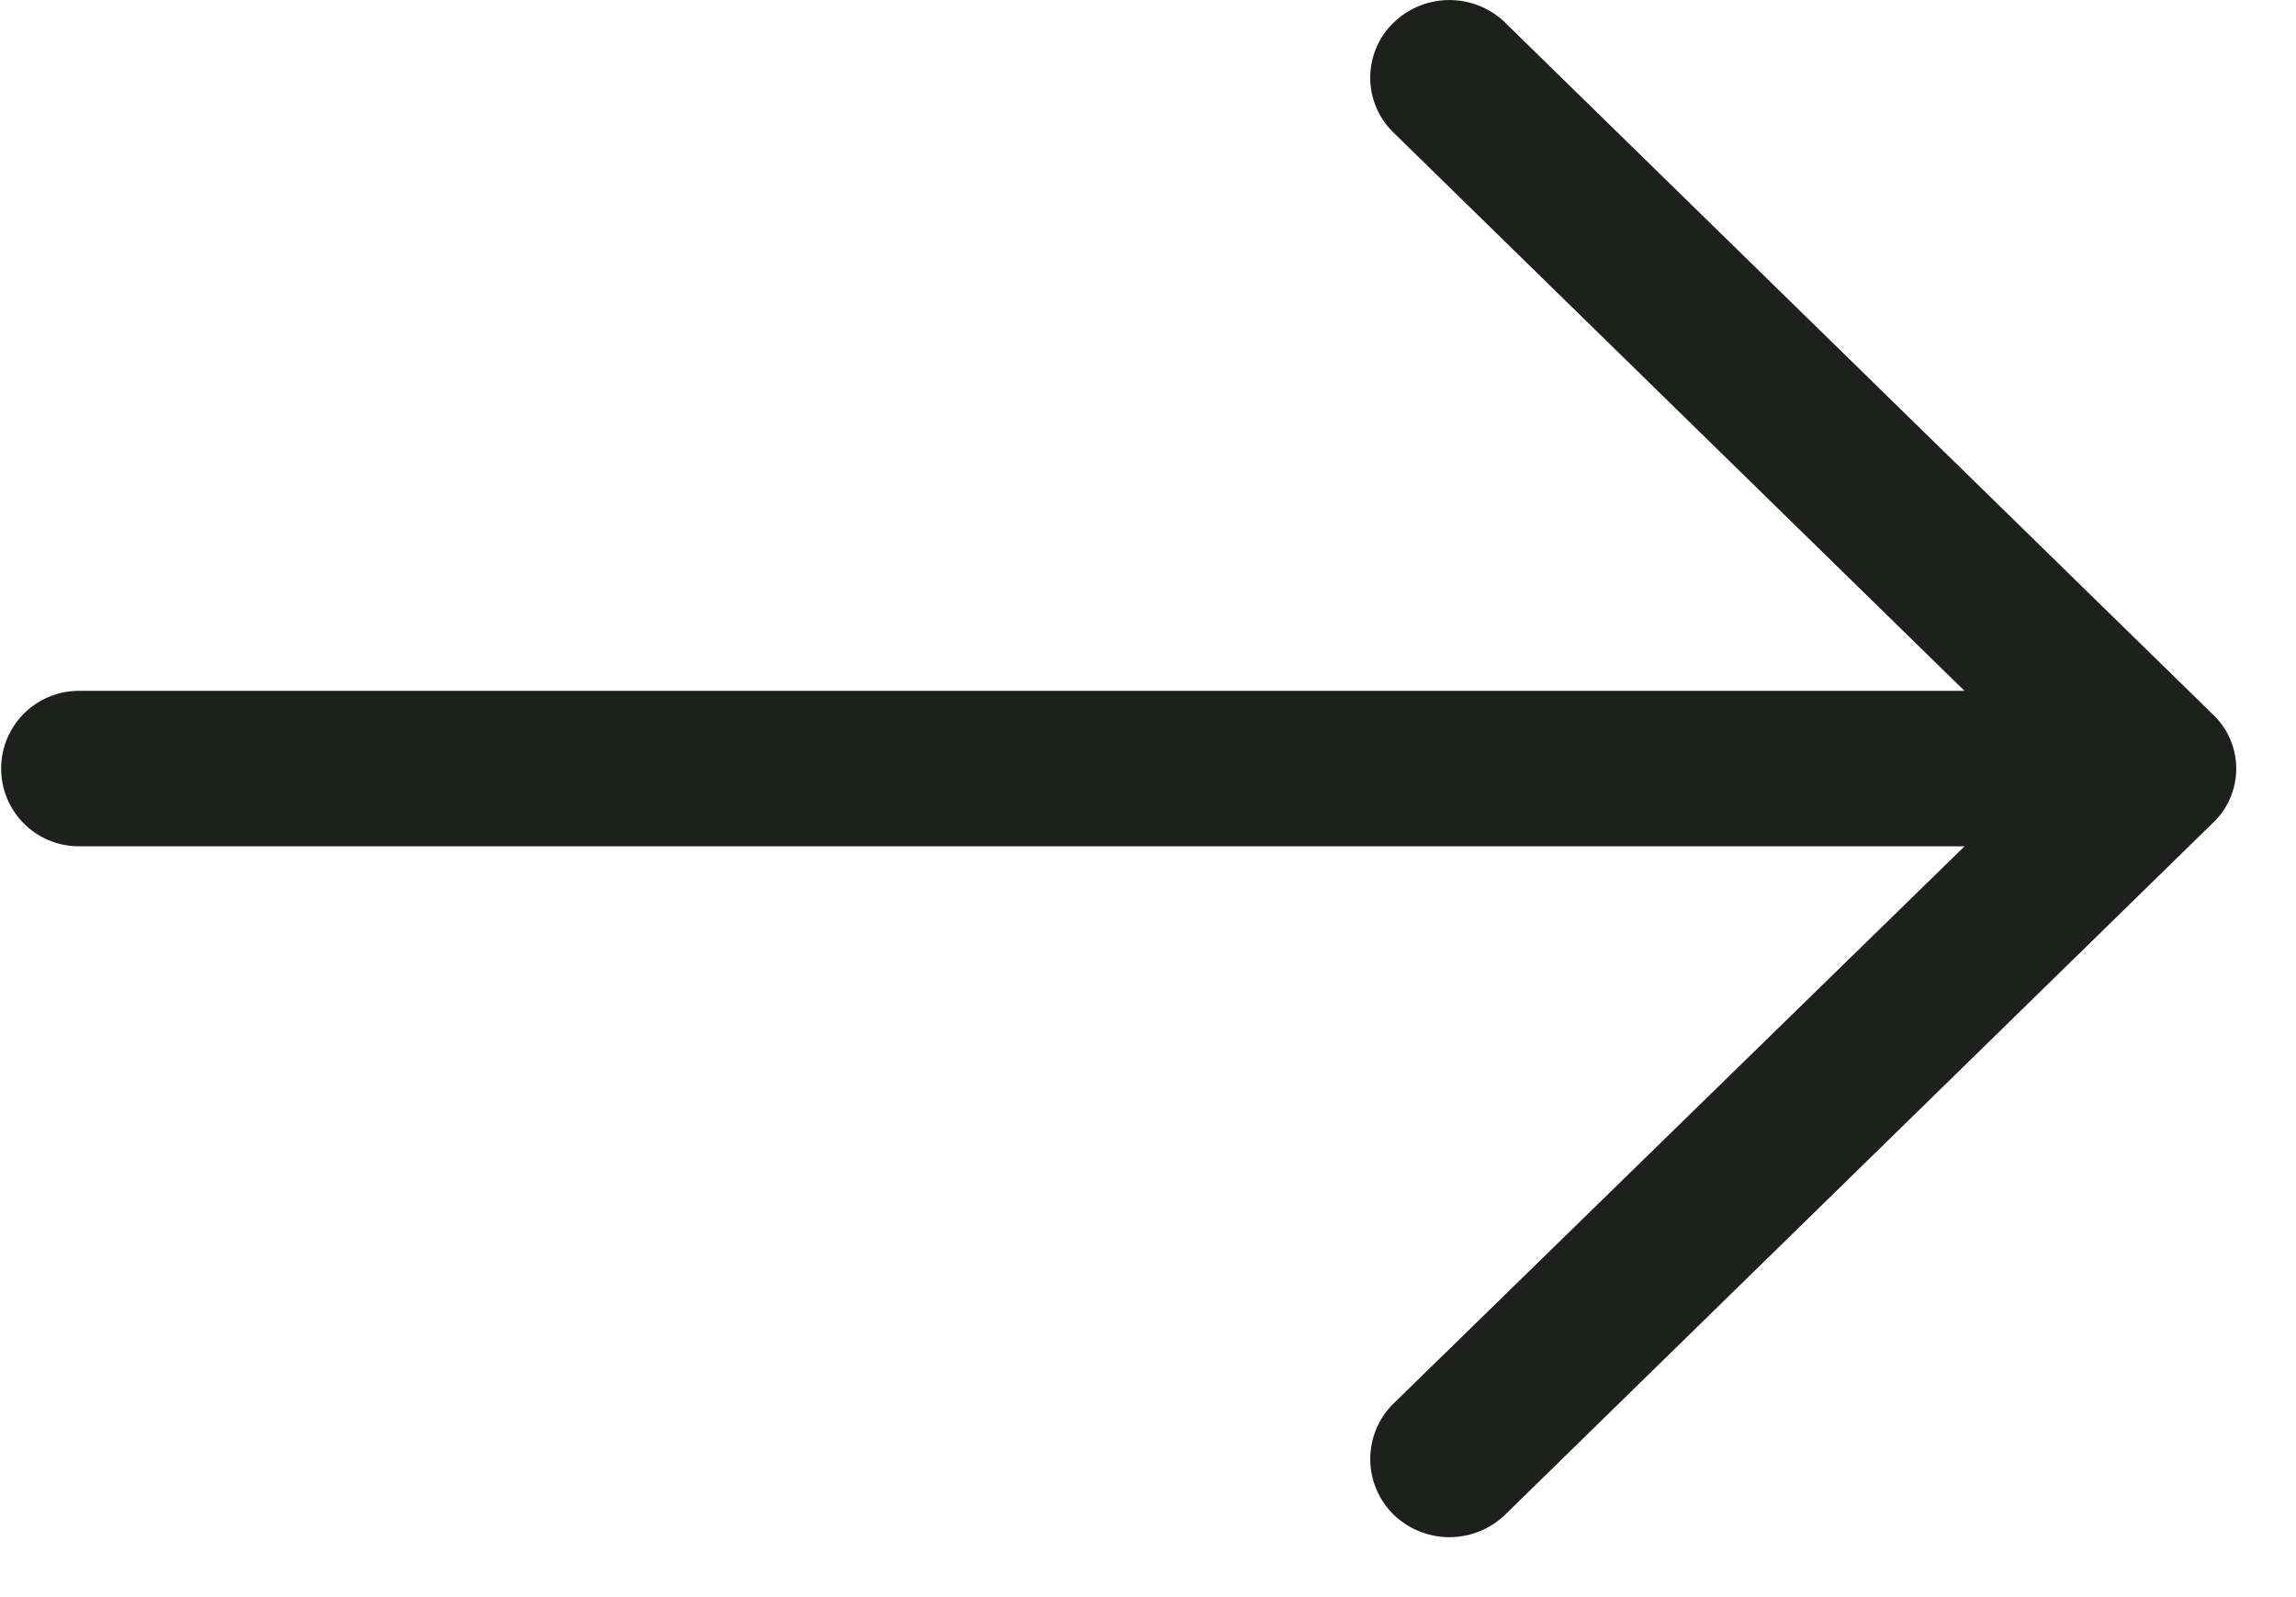 <svg xmlns="http://www.w3.org/2000/svg" width="23" height="16" viewBox="0 0 23 16">
    <path fill="#1E201D" fill-rule="nonzero" d="M15.084.232a.804.804 0 0 0-1.129 0 .766.766 0 0 0 0 1.092l5.724 5.597H.79a.778.778 0 1 0 0 1.557h18.89l-5.725 5.587a.78.78 0 0 0 0 1.103.804.804 0 0 0 1.129 0l7.08-6.921a.748.748 0 0 0 0-1.093L15.083.232z"/>
</svg>
